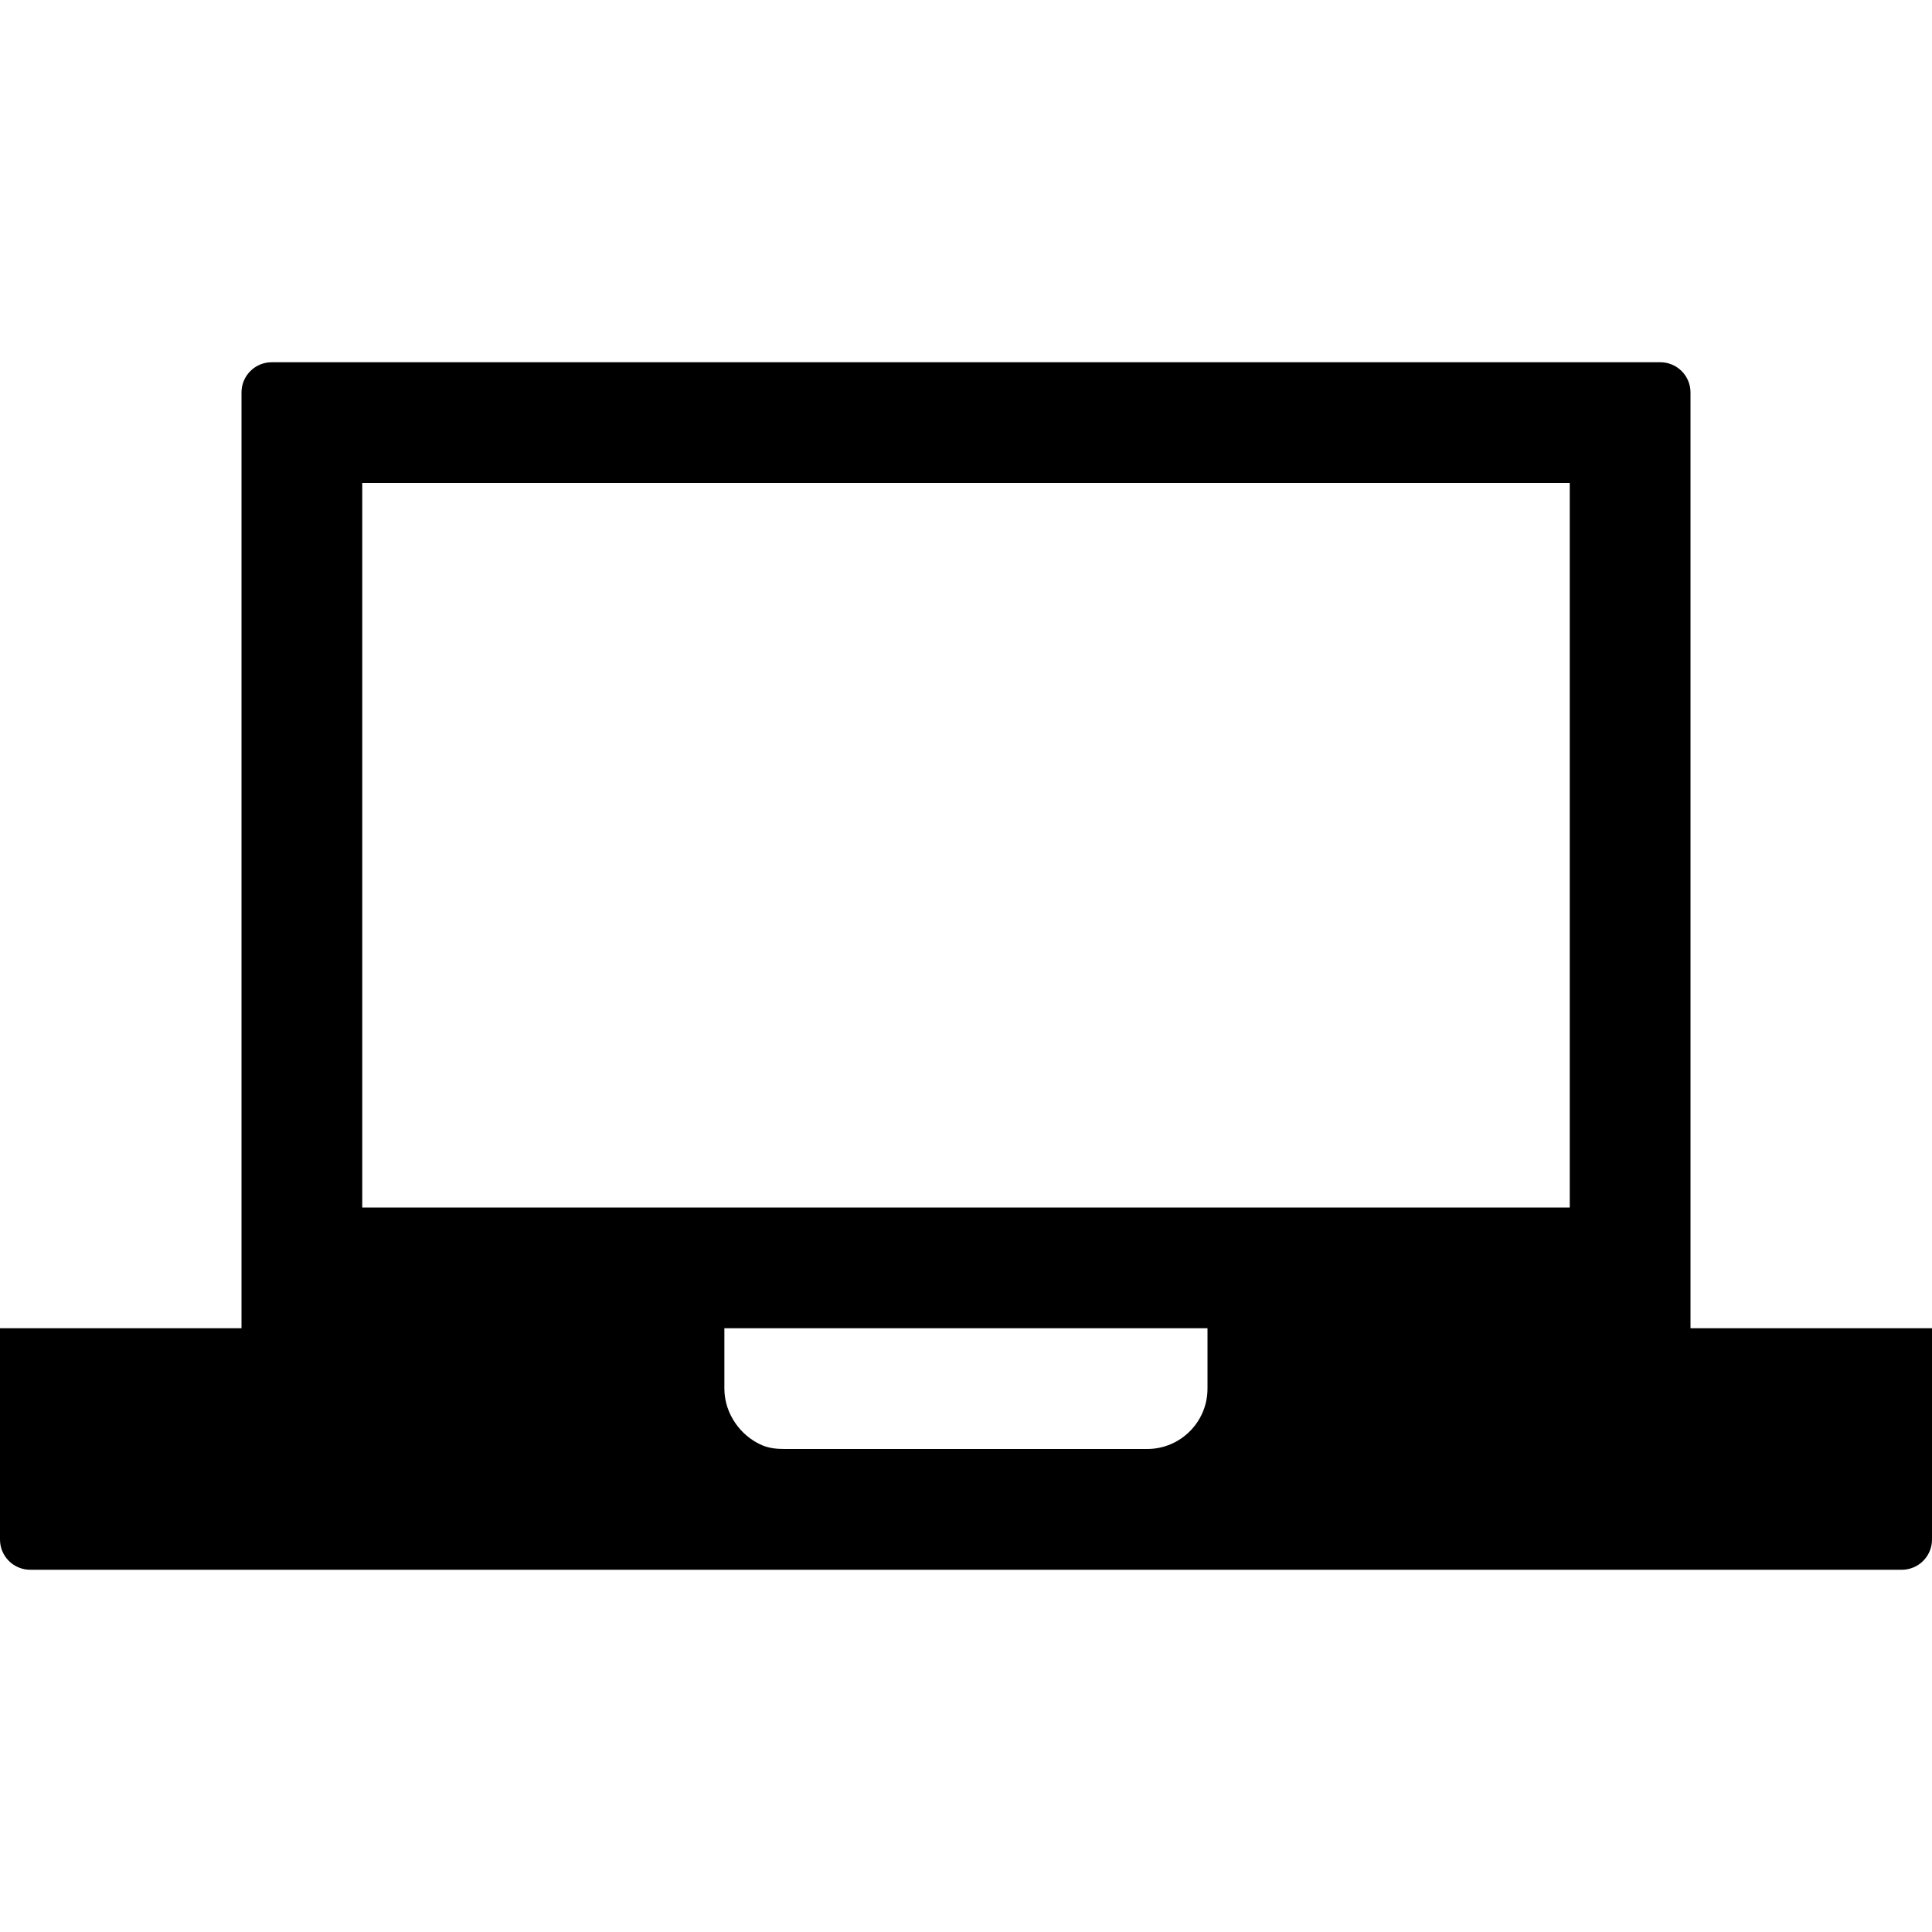 <svg data-icon="laptop" data-containerTransform="translate(0 3)" data-width="null" data-height="null" xmlns="http://www.w3.org/2000/svg" version="1.1" width="16" height="16" viewBox="0 0 16 16">
  <path d="M2.25 0c-.138 0-.25.112-.25.25v7.75h-2v1.75c0 .138.112.25.25.25h15.5c.138 0 .25-.112.25-.25v-1.75h-2v-7.75c0-.138-.112-.25-.25-.25h-11.5zm.75 1h10v6h-10v-6zm3 7h4v.5c0 .276-.224.5-.5.5h-3c-.069 0-.128-.006-.188-.031-.179-.076-.313-.262-.313-.469v-.5z"
  transform="translate(0 3)" />
</svg>